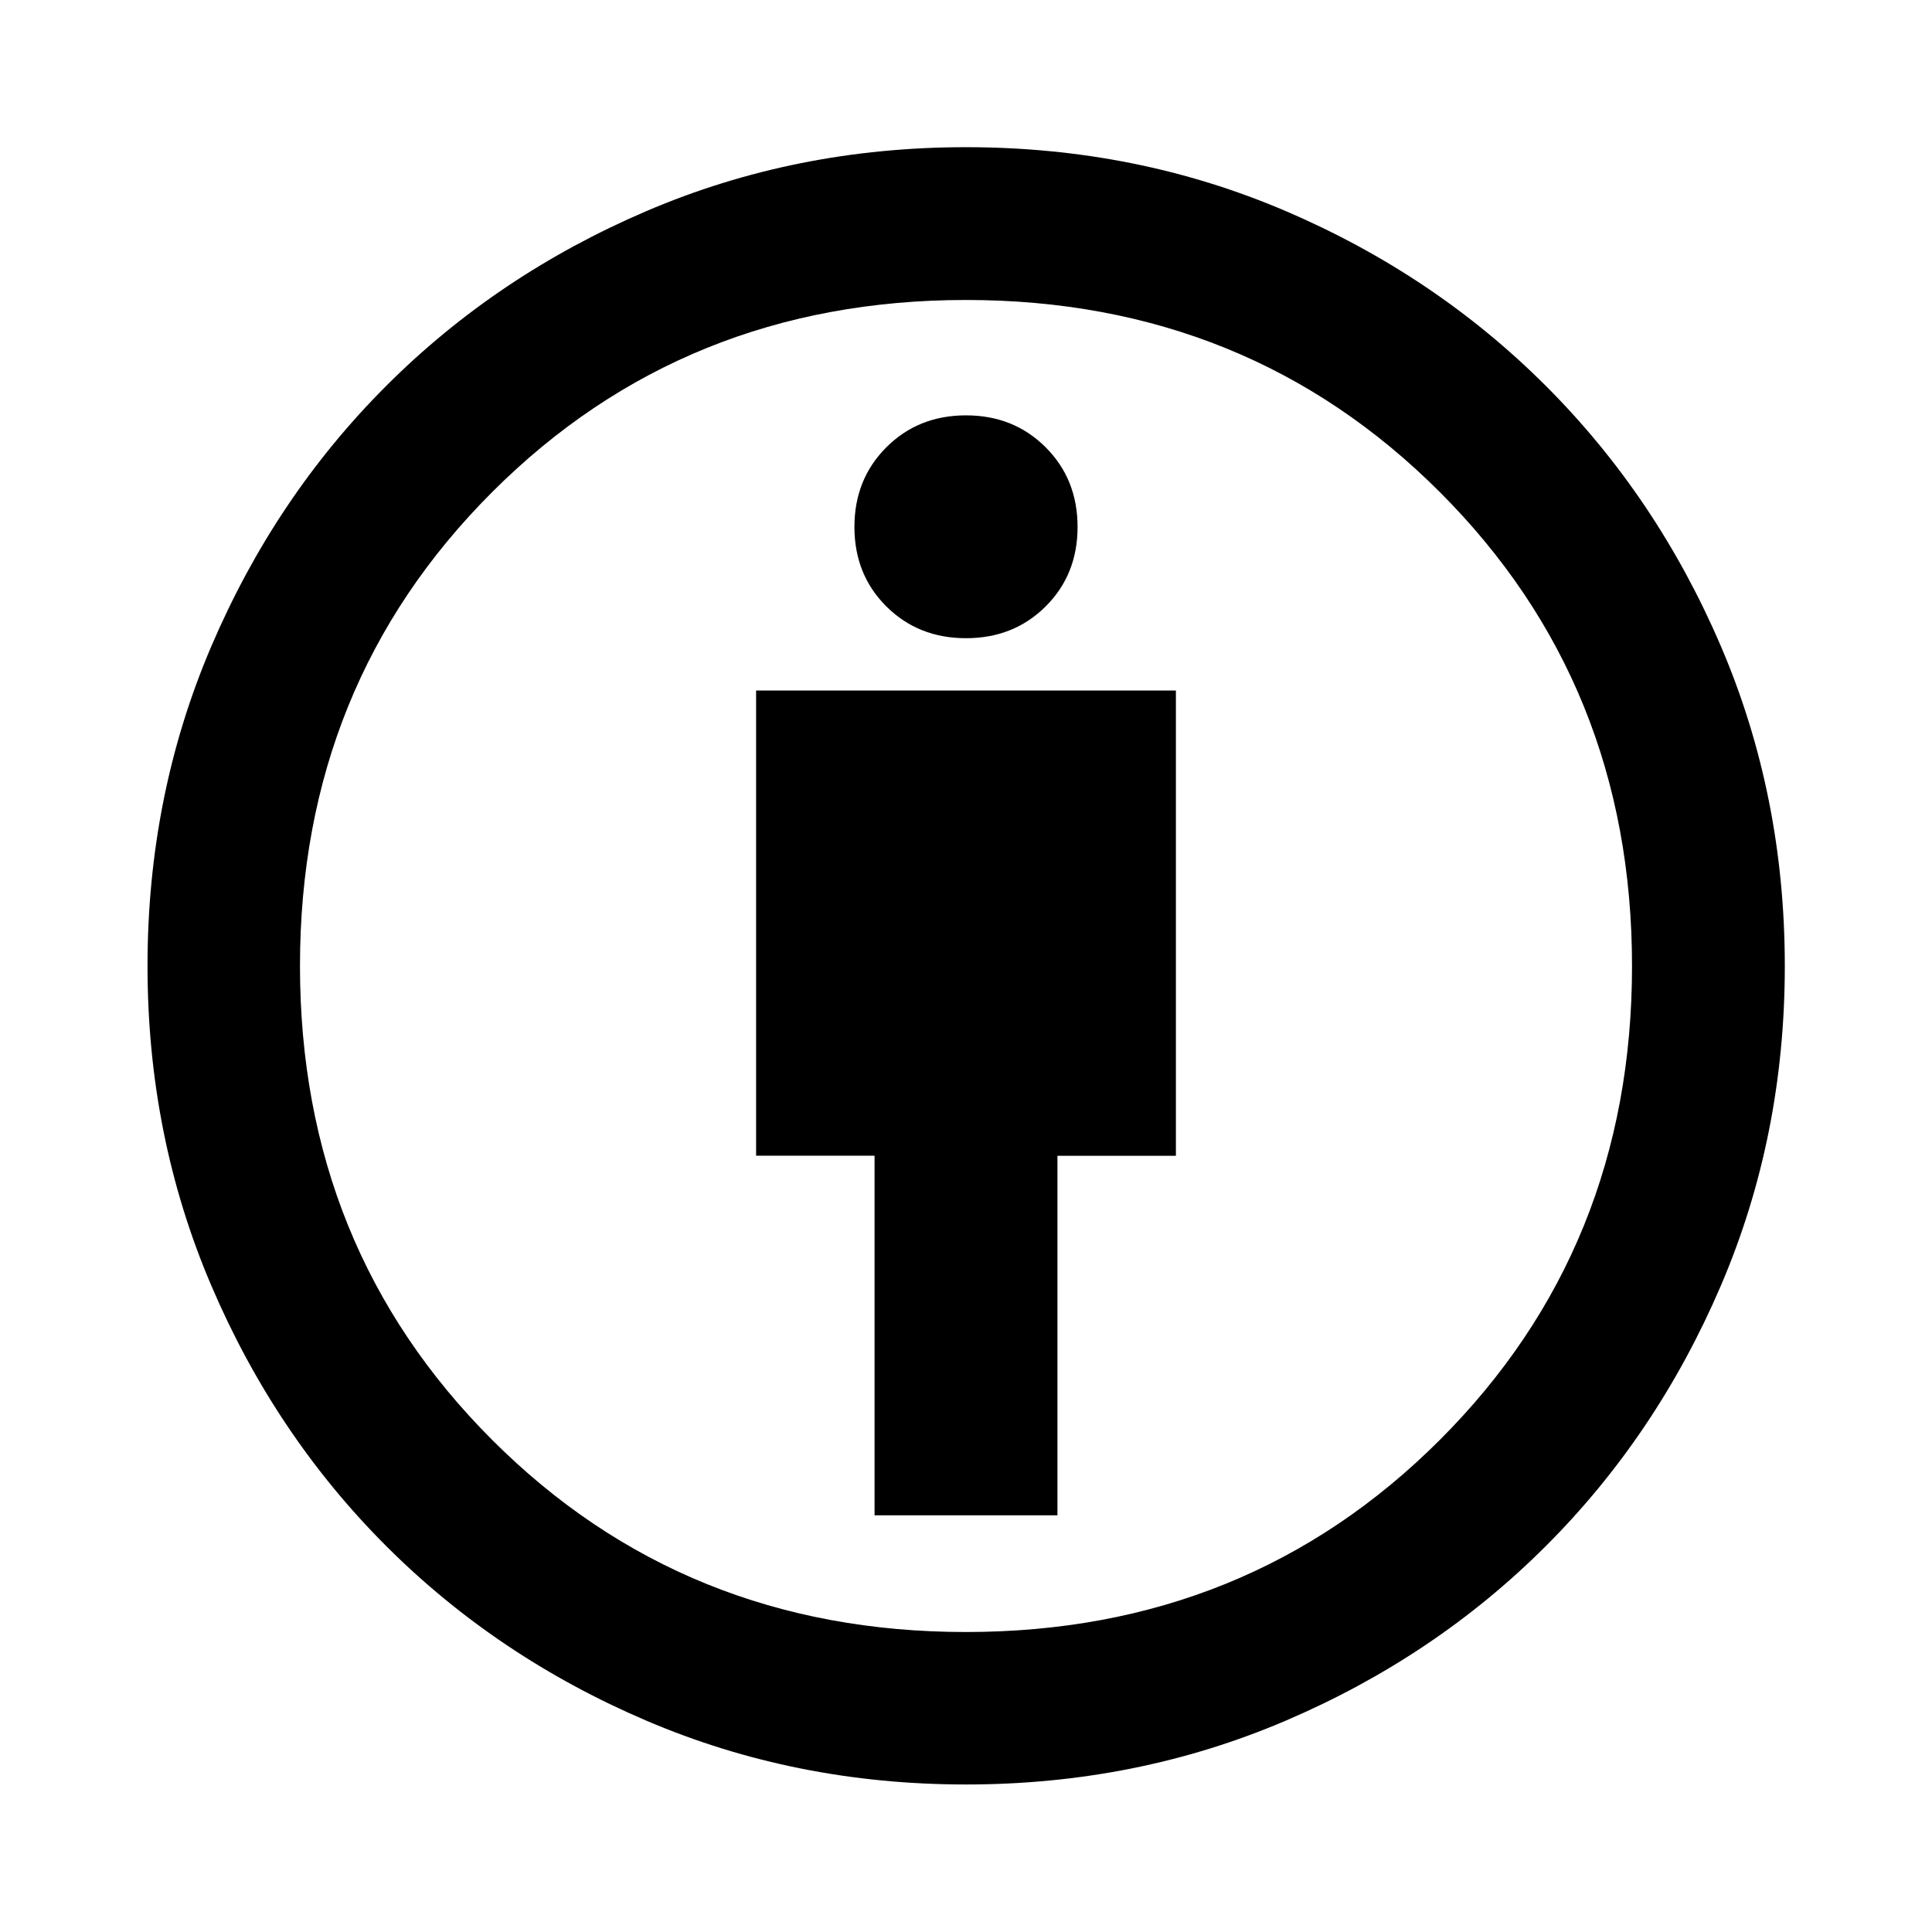 <svg xmlns="http://www.w3.org/2000/svg" height="40" viewBox="0 -960 960 960" width="40"><path d="M434.56-207.06h90.88V-385.7h58.86v-231.18H375.7v231.15h58.86v178.67ZM480-73.3q-84.68 0-158.88-31.73-74.2-31.72-129.28-86.81-55.09-55.08-86.81-129.28Q73.3-395.32 73.3-480q0-84.76 31.73-158.92 31.72-74.16 86.79-129.25 55.06-55.09 129.27-86.89 74.21-31.8 158.91-31.8 84.76 0 158.9 31.76 74.13 31.75 129.29 86.91T855.1-638.9q31.76 74.14 31.76 158.9 0 84.7-31.8 158.91t-86.89 129.27q-55.09 55.07-129.25 86.79Q564.76-73.3 480-73.3Zm-.03-75.76q139.99 0 235.48-95.46 95.49-95.46 95.49-235.45t-95.46-235.48q-95.46-95.49-235.45-95.49t-235.48 95.46q-95.49 95.46-95.49 235.45t95.46 235.48q95.46 95.49 235.45 95.49Zm.03-493.82q23.71 0 39.58-15.79 15.86-15.79 15.86-39.5t-15.86-39.57q-15.87-15.87-39.58-15.87t-39.58 15.87q-15.86 15.86-15.86 39.57t15.86 39.5q15.87 15.79 39.58 15.79ZM480-480Z"/></svg>